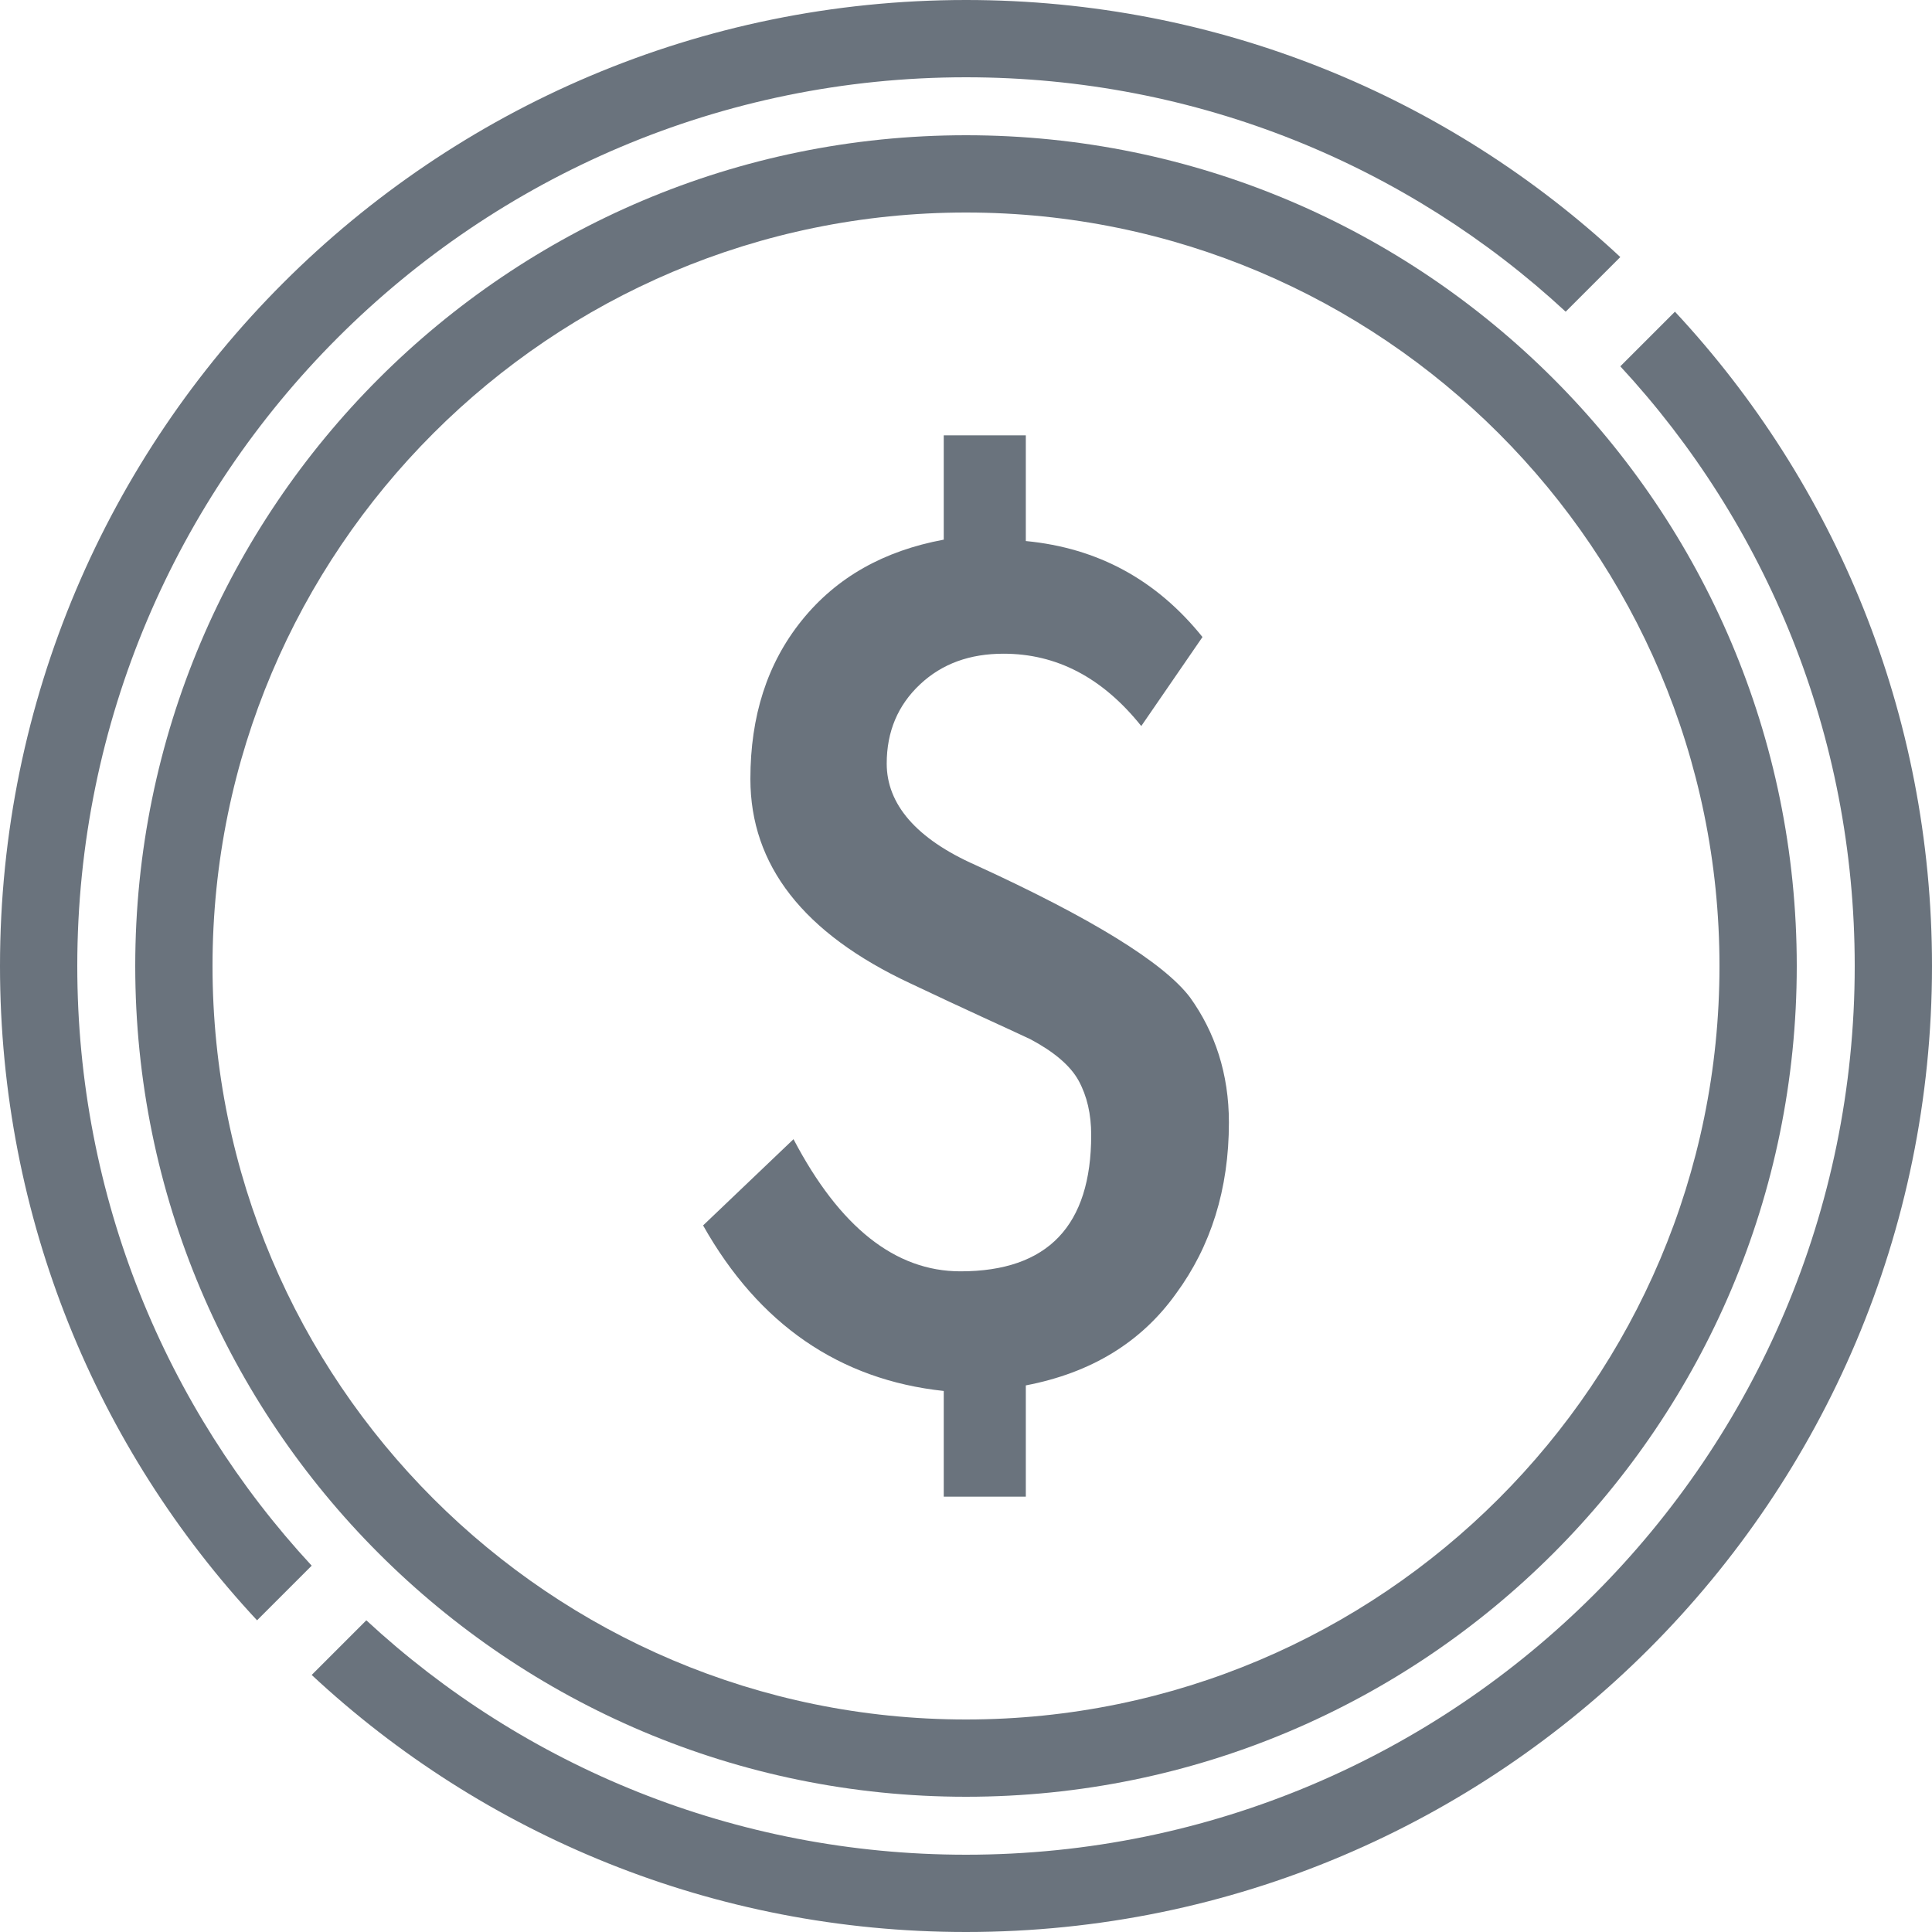 <svg viewBox="0 0 100 100" fill-rule="evenodd" clip-rule="evenodd" stroke-linejoin="round" stroke-miterlimit="2" class="icon"><path d="M86.695 16.133C94.968 25.011 100 36.922 100 50c0 27.596-22.404 50-50 50-13.078 0-24.989-5.032-33.867-13.305l2.828-2.828C27.112 91.414 38.024 96 50 96c25.388 0 46-20.612 46-46 0-11.976-4.586-22.888-12.133-31.039l2.828-2.828zM13.305 83.867C5.032 74.989 0 63.078 0 50 0 22.404 22.404 0 50 0c13.078 0 24.989 5.032 33.867 13.305l-2.828 2.828C72.888 8.586 61.976 4 50 4 24.612 4 4 24.612 4 50c0 11.976 4.586 22.888 12.133 31.039l-2.828 2.828z" fill="#6a737d"/><path d="M50 7c23.733 0 43 19.267 43 43S73.733 93 50 93 7 73.733 7 50 26.267 7 50 7zm0 4c21.524 0 39 17.476 39 39S71.523 89 50 89 11 71.523 11 50s17.476-39 39-39z" fill="#6a737d"/><path d="M48.848 71.996c-5.4-.576-9.576-3.456-12.456-8.568l4.68-4.464c2.376 4.536 5.256 6.84 8.64 6.84 4.536 0 6.768-2.376 6.768-7.056 0-1.08-.216-2.016-.648-2.808-.432-.792-1.296-1.512-2.52-2.16-1.224-.576-3.312-1.512-6.192-2.88-5.544-2.592-8.28-6.12-8.28-10.584 0-3.24.864-5.976 2.664-8.208 1.8-2.232 4.248-3.6 7.344-4.176v-5.4h4.248v5.472c3.744.36 6.768 2.016 9.144 4.968l-3.168 4.608c-2.016-2.52-4.392-3.744-7.128-3.744-1.728 0-3.168.504-4.32 1.584-1.152 1.08-1.728 2.448-1.728 4.104 0 2.088 1.512 3.888 4.608 5.256 5.976 2.736 9.72 5.04 11.088 6.84 1.296 1.8 2.016 3.96 2.016 6.48 0 3.456-.936 6.408-2.736 8.856-1.8 2.52-4.392 4.104-7.776 4.752v5.76h-4.248v-5.472z" fill="#6a737d" fill-rule="nonzero"/></svg>